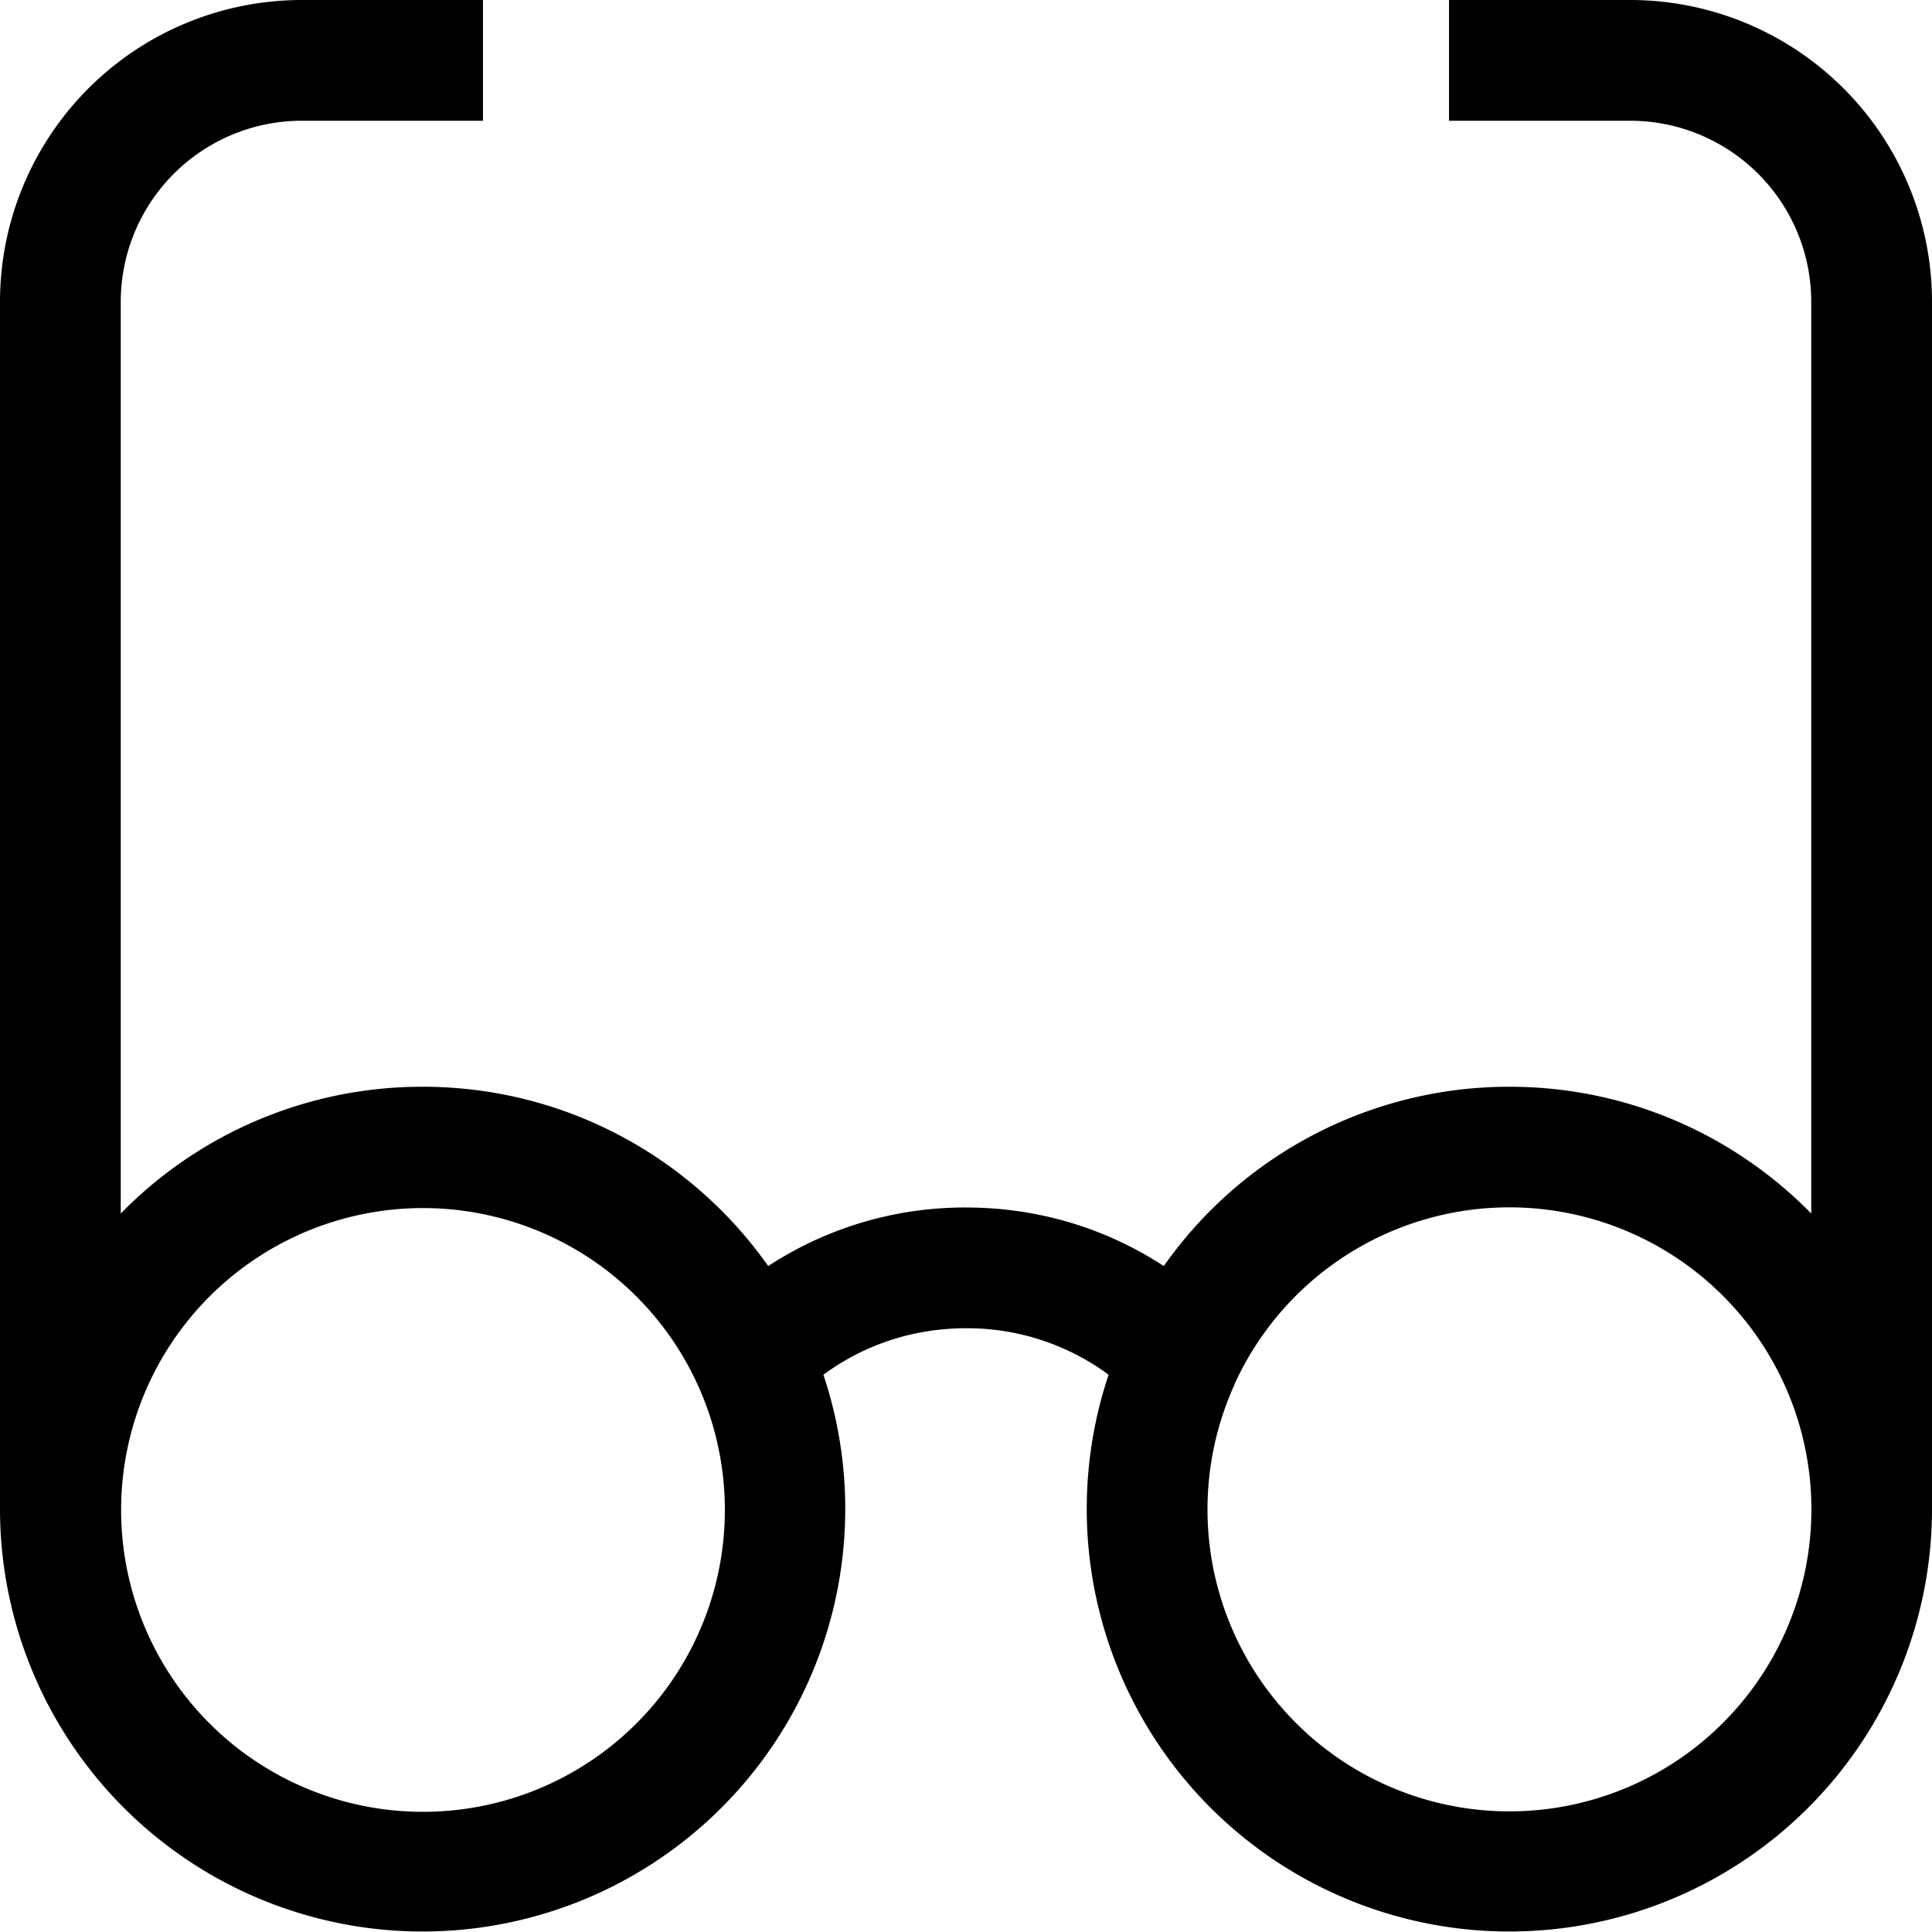 <svg xmlns="http://www.w3.org/2000/svg" width="16" height="16" fill="currentColor" viewBox="0 0 16 16">
  <path fill-rule="evenodd" d="M2.5 1A1.5 1.5 0 0 0 1 2.5v7.55A3.49 3.49 0 0 1 3.5 9c1.183 0 2.229.587 2.862 1.485A2.973 2.973 0 0 1 8 10c.606 0 1.167.177 1.638.485A3.496 3.496 0 0 1 12.5 9c.98 0 1.865.402 2.5 1.05V2.5A1.5 1.5 0 0 0 13.5 1H12V0h1.5A2.5 2.5 0 0 1 16 2.5v10a3.5 3.5 0 1 1-6.819-1.115A1.971 1.971 0 0 0 8 11c-.446 0-.851.142-1.181.385A3.5 3.5 0 1 1 0 12.5v-10A2.5 2.5 0 0 1 2.5 0H4v1H2.5Zm3.264 10.438.013.028a2.5 2.5 0 1 1-.013-.028Zm4.46.028a2.5 2.5 0 1 0 4.553 2.069 2.5 2.5 0 0 0-4.554-2.07Z" clip-rule="evenodd"/>
</svg>
